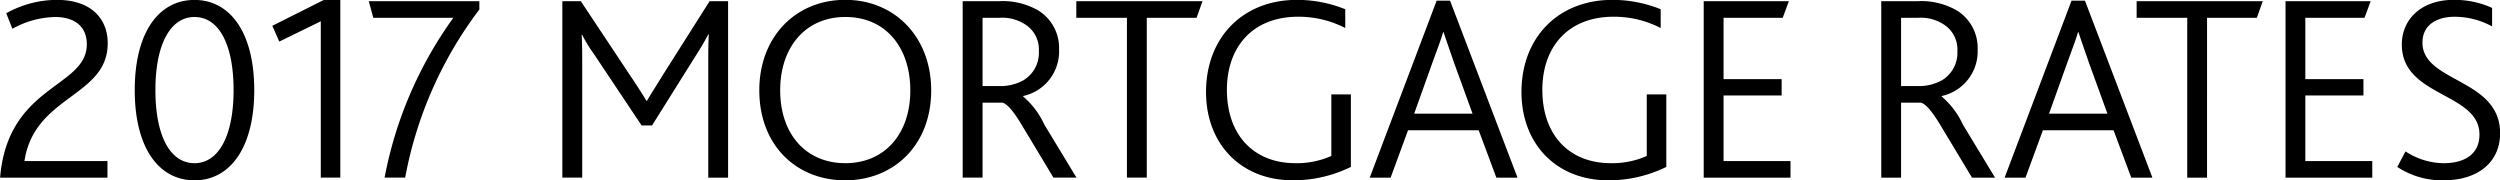<svg xmlns="http://www.w3.org/2000/svg" width="221.75" height="16" viewBox="0 0 221.75 16">
  <defs>
    <style>
      .cls-1 {
        fill-rule: evenodd;
      }
    </style>
  </defs>
  <path id="_2017_mortgage_rates.svg" data-name="2017 mortgage rates.svg" class="cls-1" d="M60.289,81.038h9.523V79.566H62.45c0.879-5.842,7.386-5.676,7.386-10.449,0-2.161-1.449-3.847-4.512-3.847a9.262,9.262,0,0,0-4.489,1.187l0.546,1.377a8.091,8.091,0,0,1,3.8-1.045c1.52,0,2.8.689,2.8,2.422C67.983,73.082,60.978,72.774,60.289,81.038Zm17.244,0.237c3.111,0,5.3-2.826,5.3-8s-2.185-8-5.3-8c-3.135,0-5.3,2.826-5.3,8S74.4,81.276,77.533,81.276Zm0-1.52c-2.161,0-3.467-2.422-3.467-6.483s1.33-6.483,3.467-6.483c2.161,0,3.467,2.422,3.467,6.483S79.67,79.756,77.533,79.756Zm11.2,1.282h1.734V65.269H89.02l-4.584,2.3,0.618,1.4,3.681-1.8V81.038Zm5.658,0h1.829A35.347,35.347,0,0,1,102.8,66.124V65.388H92.992l0.4,1.472h7.1A35.494,35.494,0,0,0,94.393,81.038Zm15.774,0h1.758V70.969c0-.76,0-1.852-0.048-2.589h0.048a13.521,13.521,0,0,0,1.068,1.734l4.2,6.293h0.926l3.871-6.175c0.309-.475.784-1.259,1.116-1.9h0.048c-0.048.831-.048,1.852-0.048,2.66V81.038h1.758V65.388h-1.639l-4.109,6.483c-0.617,1-1.068,1.71-1.448,2.351h-0.048c-0.38-.641-0.783-1.259-1.448-2.256l-4.37-6.578h-1.639v15.65Zm25.09,0.237c4.274,0,7.623-3.087,7.623-7.98,0-4.678-3.182-8.027-7.623-8.027-4.394,0-7.624,3.277-7.624,8.027C127.633,78.141,130.887,81.276,135.257,81.276Zm0-1.52c-3.491,0-5.771-2.589-5.771-6.46s2.28-6.507,5.771-6.507c3.7,0,5.771,2.826,5.771,6.507C141.028,77.167,138.748,79.756,135.257,79.756Zm10.421,1.282h1.758v-6.65h1.757c0.475,0.119,1.069.879,1.8,2.114l2.731,4.536h2.043l-2.85-4.7a7.281,7.281,0,0,0-1.876-2.494V73.795a4.045,4.045,0,0,0,3.182-4.132,3.905,3.905,0,0,0-1.829-3.444,6.311,6.311,0,0,0-3.538-.831h-3.183v15.65Zm1.758-8.122V66.86h1.5a3.71,3.71,0,0,1,2.494.736,2.631,2.631,0,0,1,1,2.232,2.837,2.837,0,0,1-1.354,2.565,4.163,4.163,0,0,1-2.161.522h-1.472Zm12.8,8.122H162V66.86h4.417l0.523-1.472H155.75V66.86h4.489V81.038ZM180.1,73.652H178.37v5.462a7.513,7.513,0,0,1-3.182.641c-3.7,0-6.08-2.494-6.08-6.507,0-3.8,2.28-6.483,6.317-6.483a9.045,9.045,0,0,1,4.18,1V66.1a11.471,11.471,0,0,0-4.275-.831c-4.844,0-8.074,3.372-8.074,8.169,0,4.584,3.063,7.837,7.718,7.837a11.633,11.633,0,0,0,5.13-1.187V73.652Zm1.676,7.386h1.853l1.543-4.2h6.27l1.567,4.2h1.876l-5.984-15.7h-1.188Zm3.942-5.676,1.615-4.512c0.5-1.377.784-2.114,0.95-2.707h0.048c0.19,0.594.451,1.33,0.926,2.707l1.639,4.512h-5.178Zm22.365-1.71h-1.734v5.462a7.513,7.513,0,0,1-3.182.641c-3.7,0-6.08-2.494-6.08-6.507,0-3.8,2.28-6.483,6.318-6.483a9.041,9.041,0,0,1,4.179,1V66.1a11.47,11.47,0,0,0-4.274-.831c-4.845,0-8.075,3.372-8.075,8.169,0,4.584,3.064,7.837,7.718,7.837a11.633,11.633,0,0,0,5.13-1.187V73.652Zm3.315,7.386h7.7V79.566H213.16V73.747h5.153V72.3H213.16V66.86h5.248l0.546-1.472H211.4v15.65Zm15.751,0h1.757v-6.65h1.757c0.475,0.119,1.069.879,1.805,2.114l2.731,4.536h2.043l-2.85-4.7a7.281,7.281,0,0,0-1.876-2.494V73.795a4.045,4.045,0,0,0,3.182-4.132,3.905,3.905,0,0,0-1.829-3.444,6.309,6.309,0,0,0-3.538-.831h-3.182v15.65Zm1.757-8.122V66.86h1.5a3.71,3.71,0,0,1,2.494.736,2.631,2.631,0,0,1,1,2.232,2.837,2.837,0,0,1-1.354,2.565,4.163,4.163,0,0,1-2.161.522H228.91Zm9.184,8.122h1.852l1.544-4.2h6.27l1.567,4.2H251.2l-5.984-15.7h-1.188Zm3.942-5.676,1.615-4.512c0.5-1.377.784-2.114,0.95-2.707h0.048c0.19,0.594.451,1.33,0.926,2.707l1.639,4.512h-5.178Zm12.257,5.676h1.757V66.86h4.418l0.522-1.472H249.8V66.86h4.489V81.038Zm8.718,0h7.695V79.566h-5.938V73.747h5.154V72.3h-5.154V66.86h5.249l0.546-1.472h-7.552v15.65Zm9.914-.95a7.221,7.221,0,0,0,4.109,1.187c2.992,0,5.011-1.567,5.011-4.18,0-4.868-6.887-4.489-6.887-8.027,0-1.686,1.425-2.3,2.826-2.3a6.951,6.951,0,0,1,3.349.855V65.981a8.065,8.065,0,0,0-3.4-.712c-2.921,0-4.607,1.757-4.607,3.966,0,4.679,6.887,4.227,6.887,7.98,0,1.852-1.472,2.541-3.158,2.541a6.253,6.253,0,0,1-3.4-1.045Z" transform="translate(-60.281 -65.281)"/>
</svg>
